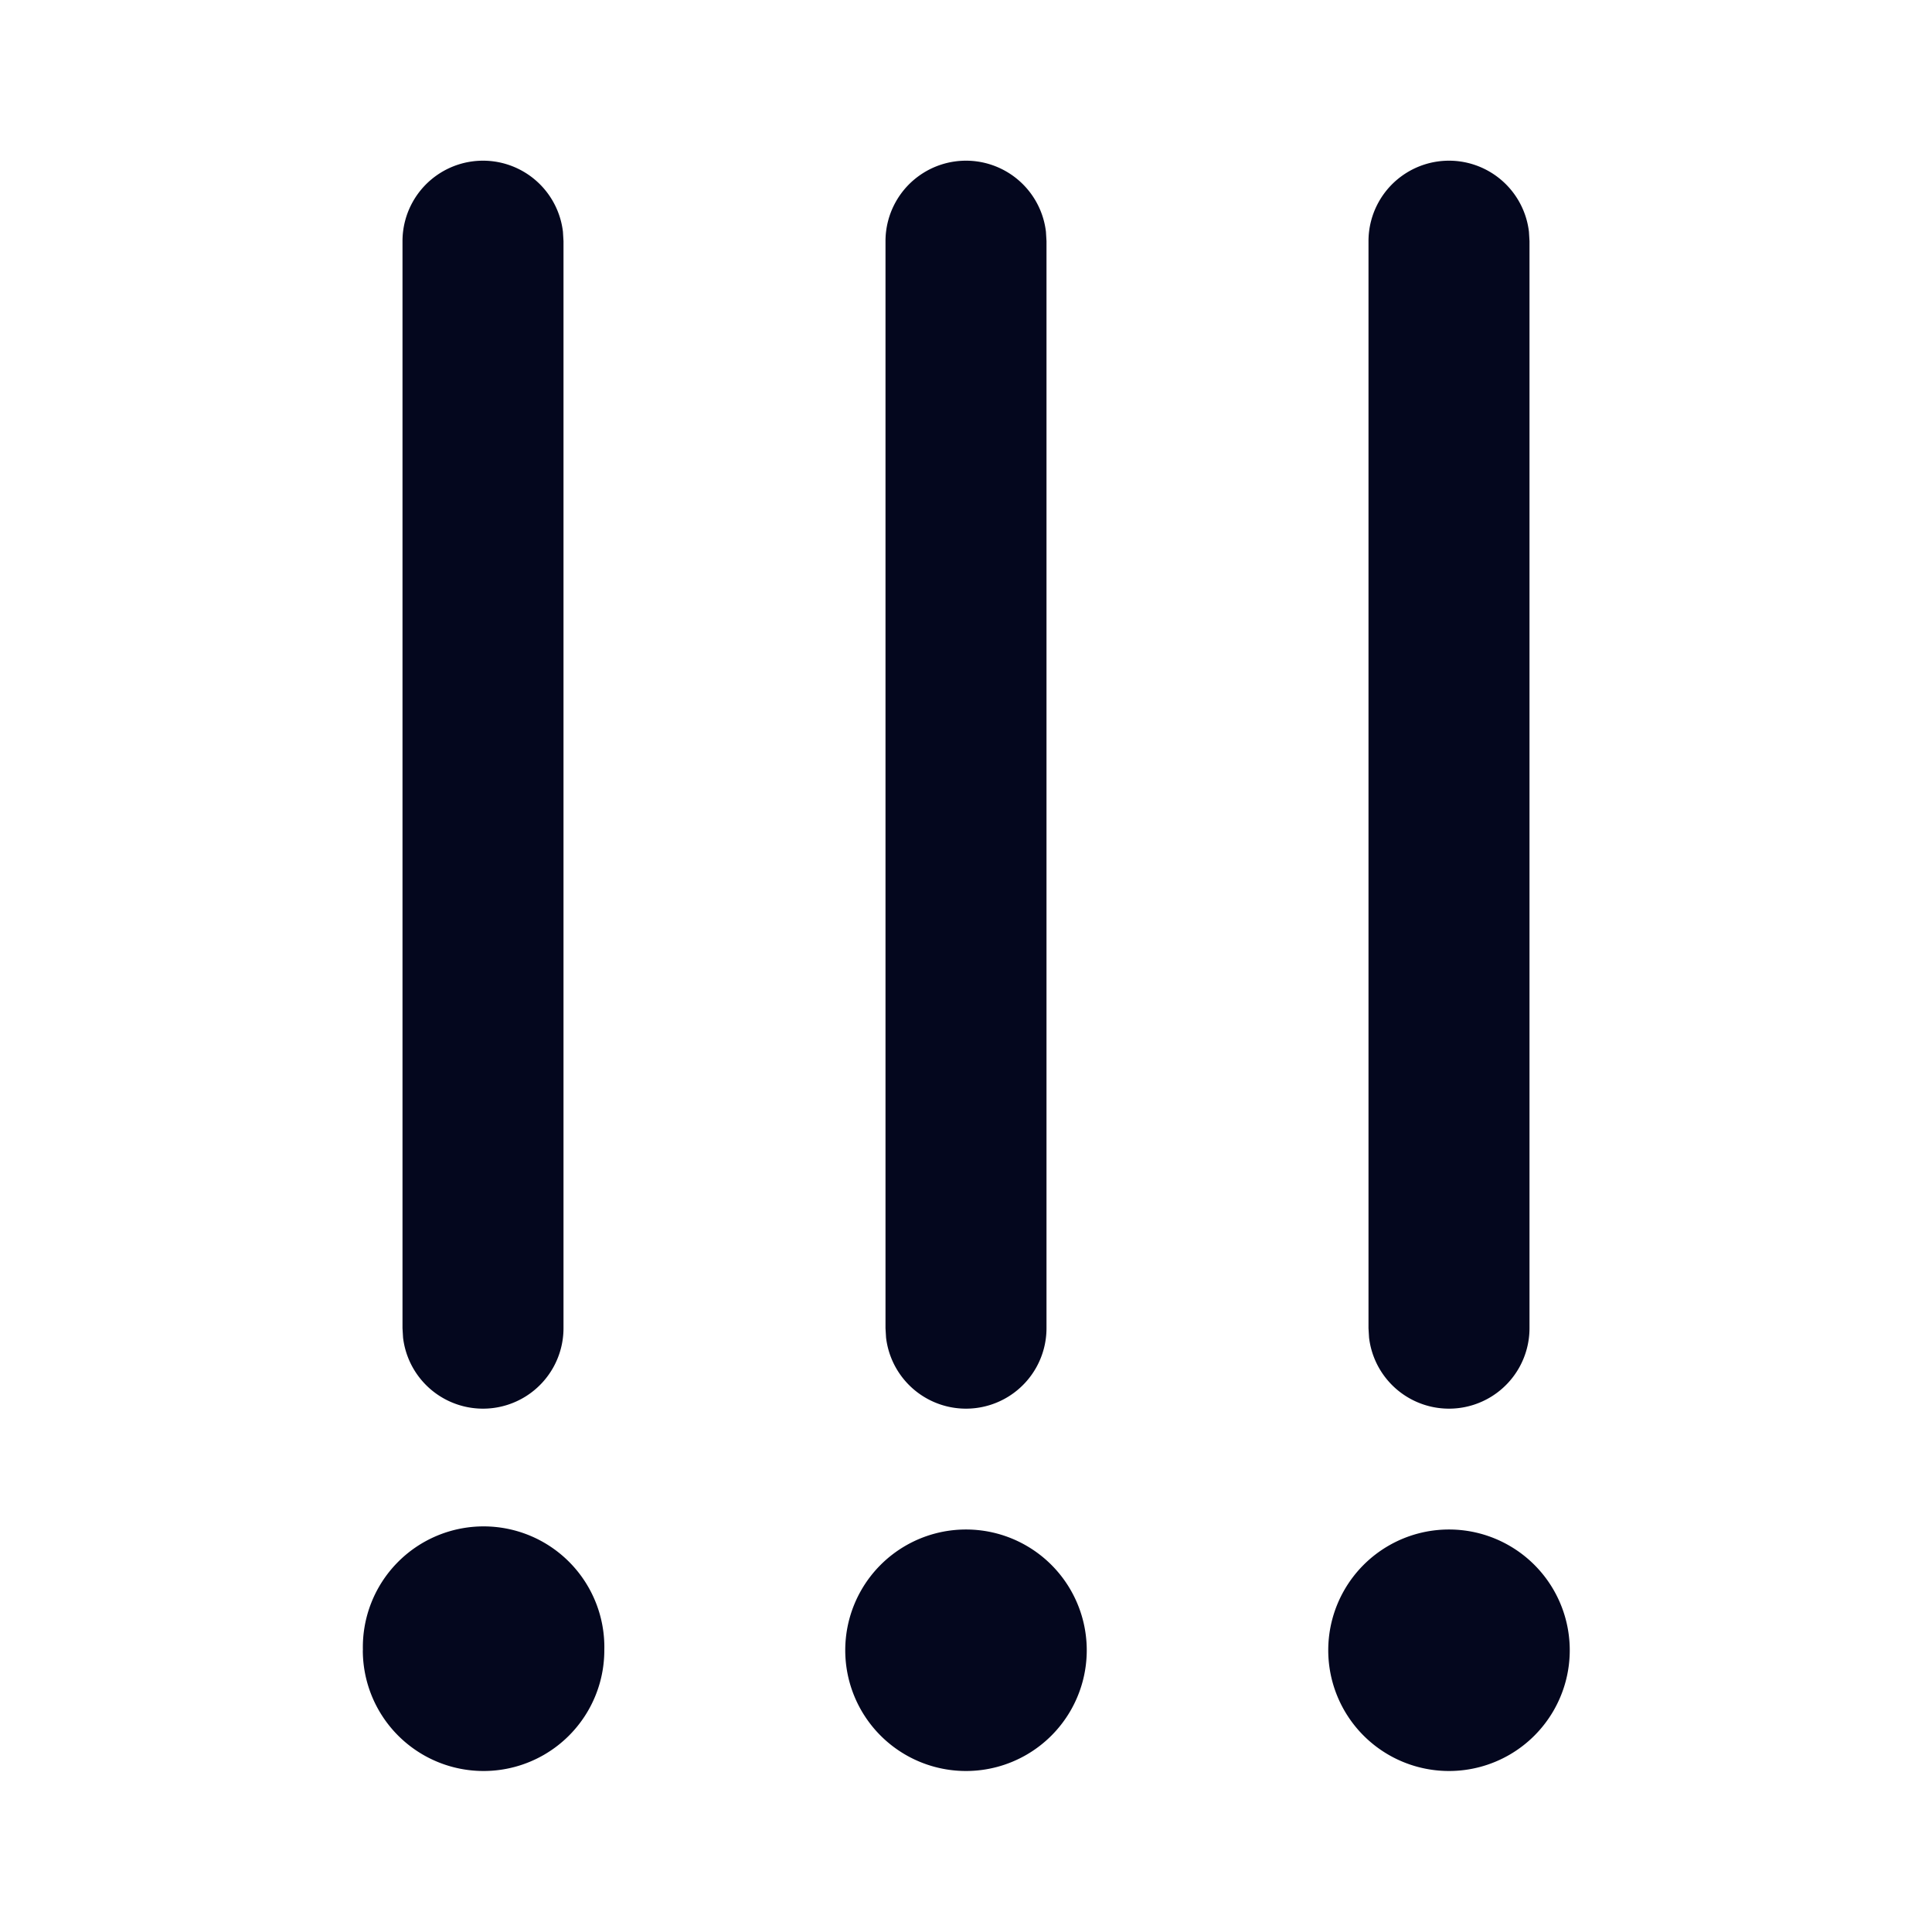<svg xmlns="http://www.w3.org/2000/svg" width="24" height="24" fill="none"><path fill="#04071E" d="M16.5 20.5a1.5 1.5 0 1 1 3 0 1.5 1.5 0 0 1-3 0m.5-4V2.995a1 1 0 0 1 1.993-.117l.007.117V16.5a1 1 0 0 1-1.993.117zm-6.5 4a1.5 1.5 0 1 1 3 0 1.5 1.5 0 0 1-3 0m.5-4V2.995a1 1 0 0 1 1.993-.117l.007.117V16.5a1 1 0 0 1-1.993.117zm-6.492 4a1.5 1.5 0 1 1 2.999 0 1.5 1.5 0 0 1-3 0m.493-4V2.995a1 1 0 0 1 1.993-.117l.007.117V16.5a1 1 0 0 1-1.993.117z"/></svg>